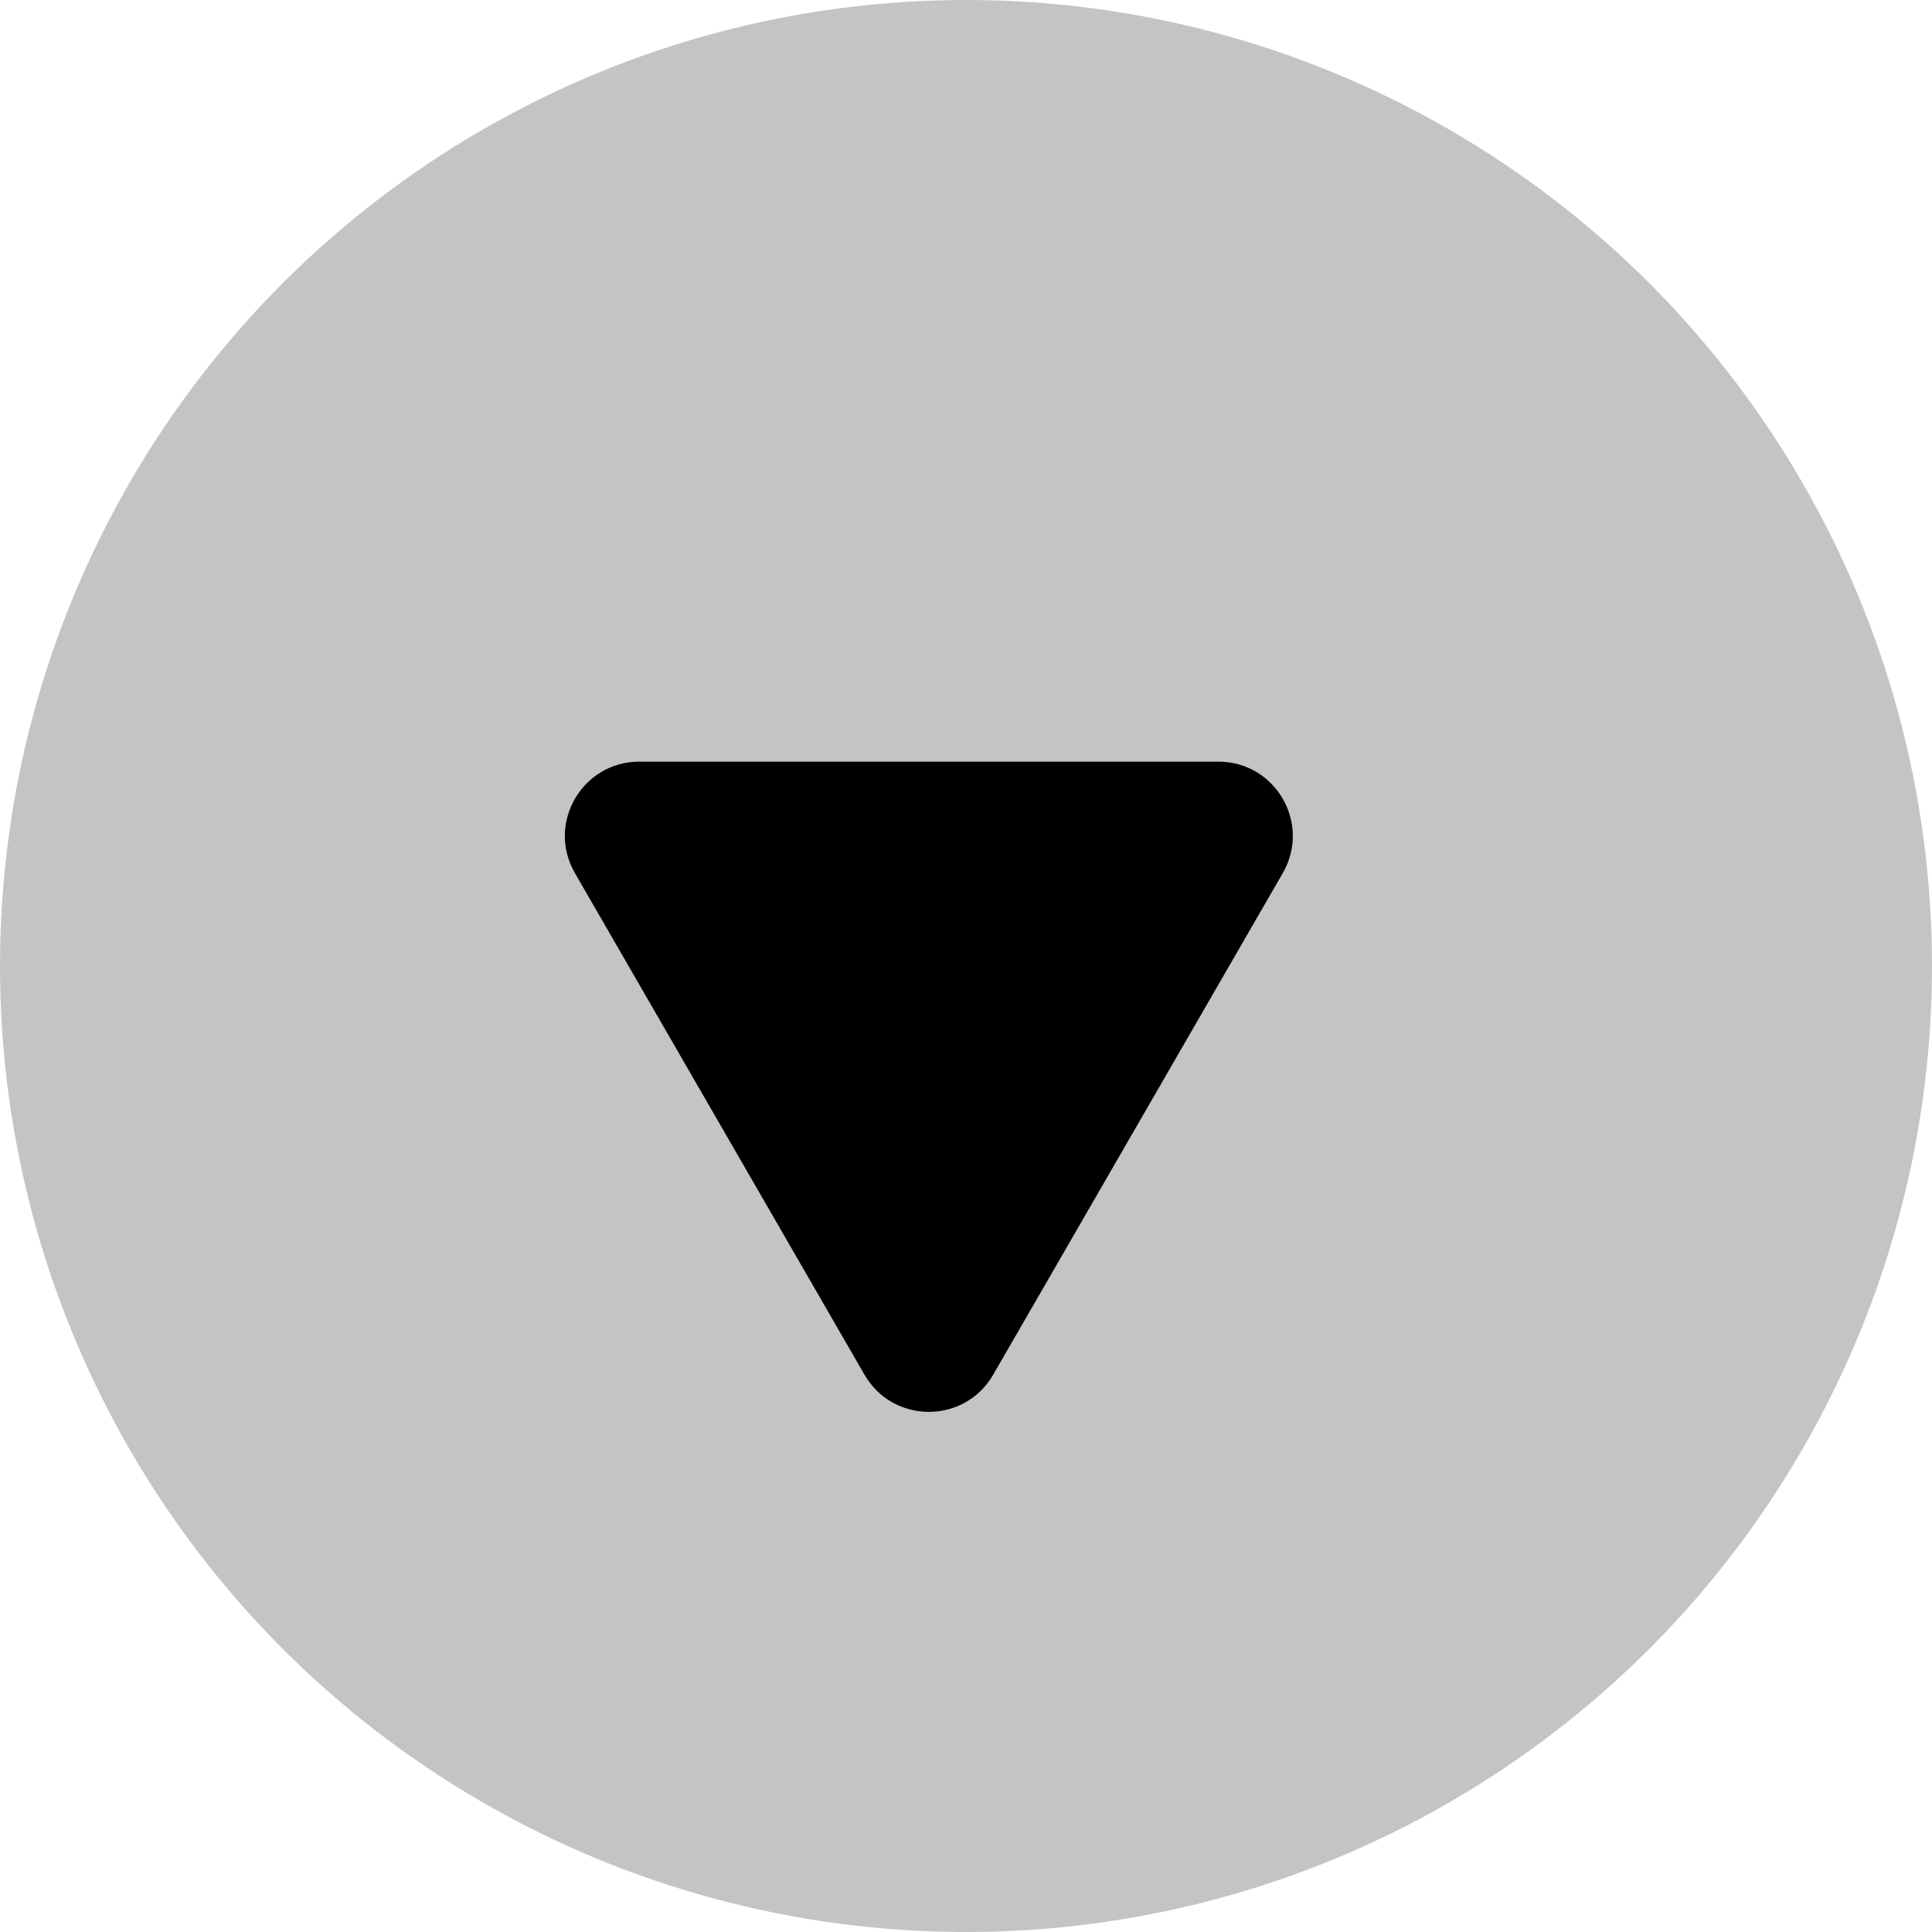 <svg width="26" height="26" viewBox="0 0 26 26" fill="none" xmlns="http://www.w3.org/2000/svg">
<circle cx="13" cy="13" r="13" fill="#C4C4C4"/>
<path d="M11.634 18.5C12.019 19.167 12.981 19.167 13.366 18.5L17.263 11.75C17.648 11.083 17.167 10.25 16.397 10.25H8.603C7.833 10.25 7.352 11.083 7.737 11.75L11.634 18.5Z" fill="black"/>
</svg>
